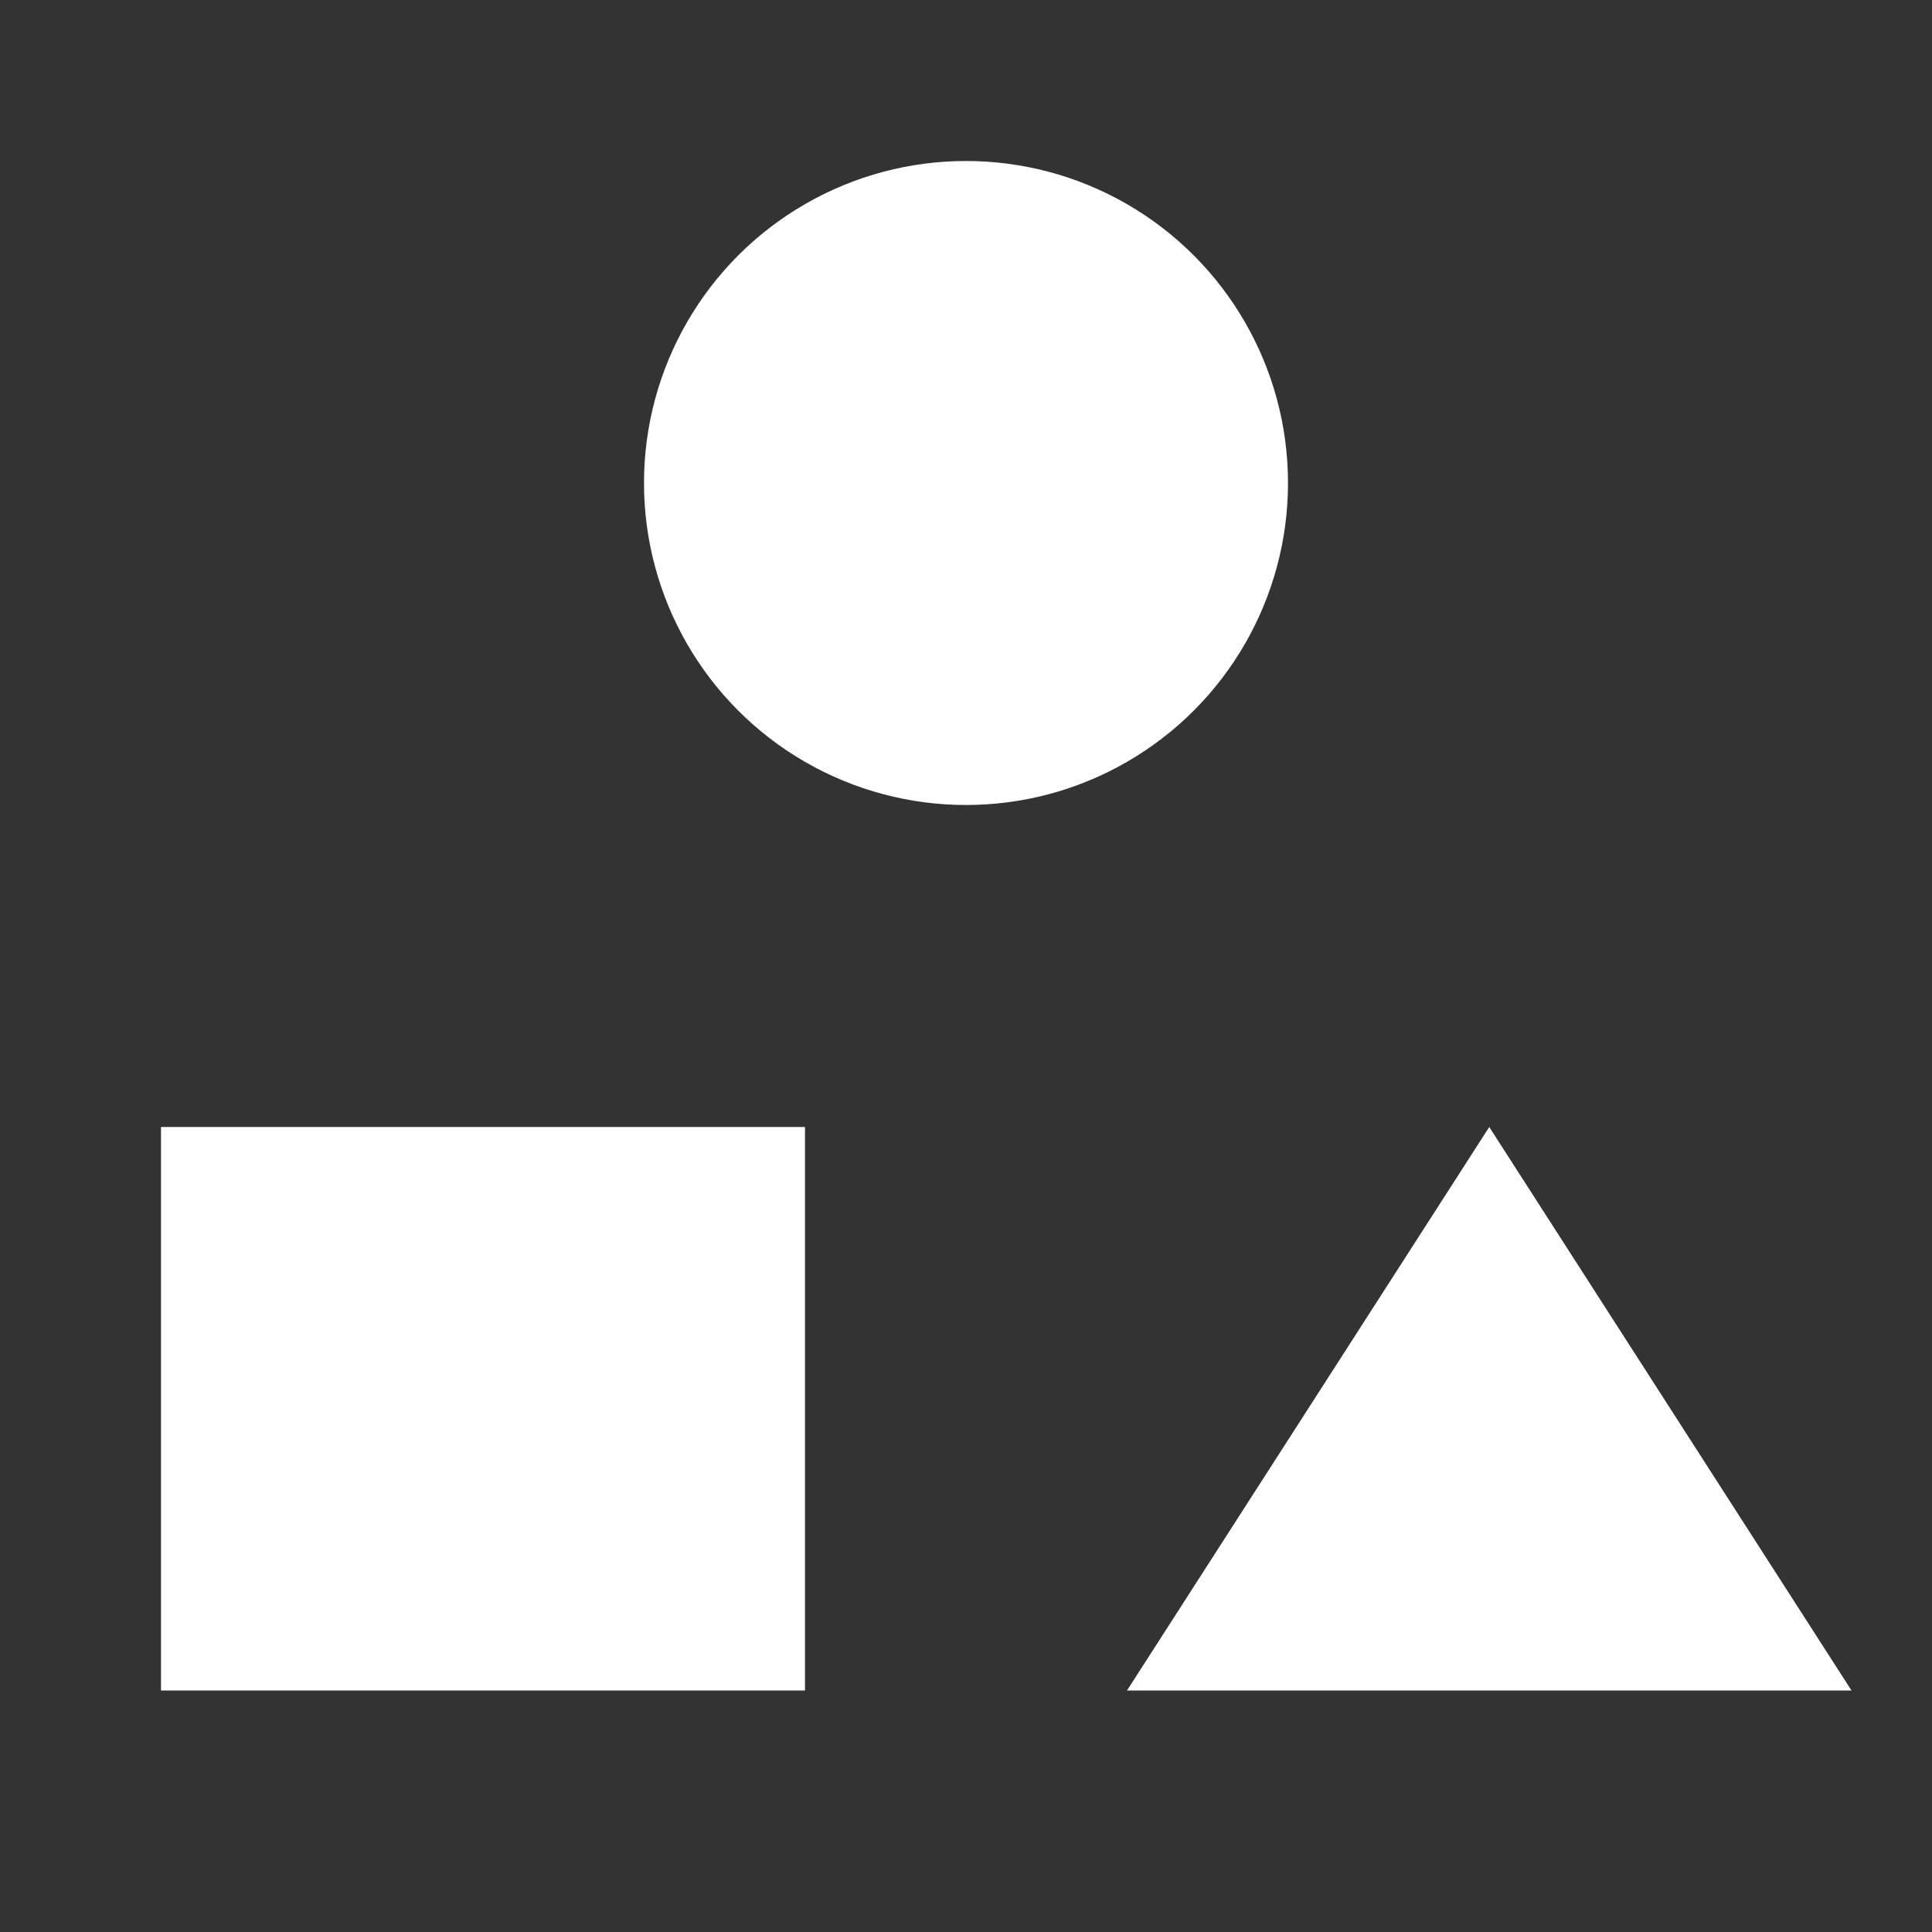<svg xmlns="http://www.w3.org/2000/svg" width="24" height="24" viewBox="0 0 24 24">
  <rect x="0" y="0" width="24" height="24" fill="#333333" stroke="none"/>
  <g id="グループ_6" data-name="グループ 6" transform="translate(-14 -230)">
    <circle id="楕円形_1" data-name="楕円形 1" cx="4" cy="4" r="4" transform="translate(22 232)" fill="#fff"/>
    <rect id="長方形_14537" data-name="長方形 14537" width="8" height="7" transform="translate(16 244)" fill="#fff"/>
    <path id="多角形_1" data-name="多角形 1" d="M4.5,0,9,7H0Z" transform="translate(28 244)" fill="#fff"/>
    <rect id="長方形_14538" data-name="長方形 14538" width="24" height="24" transform="translate(14 230)" fill="none"/>
  </g>
</svg>
